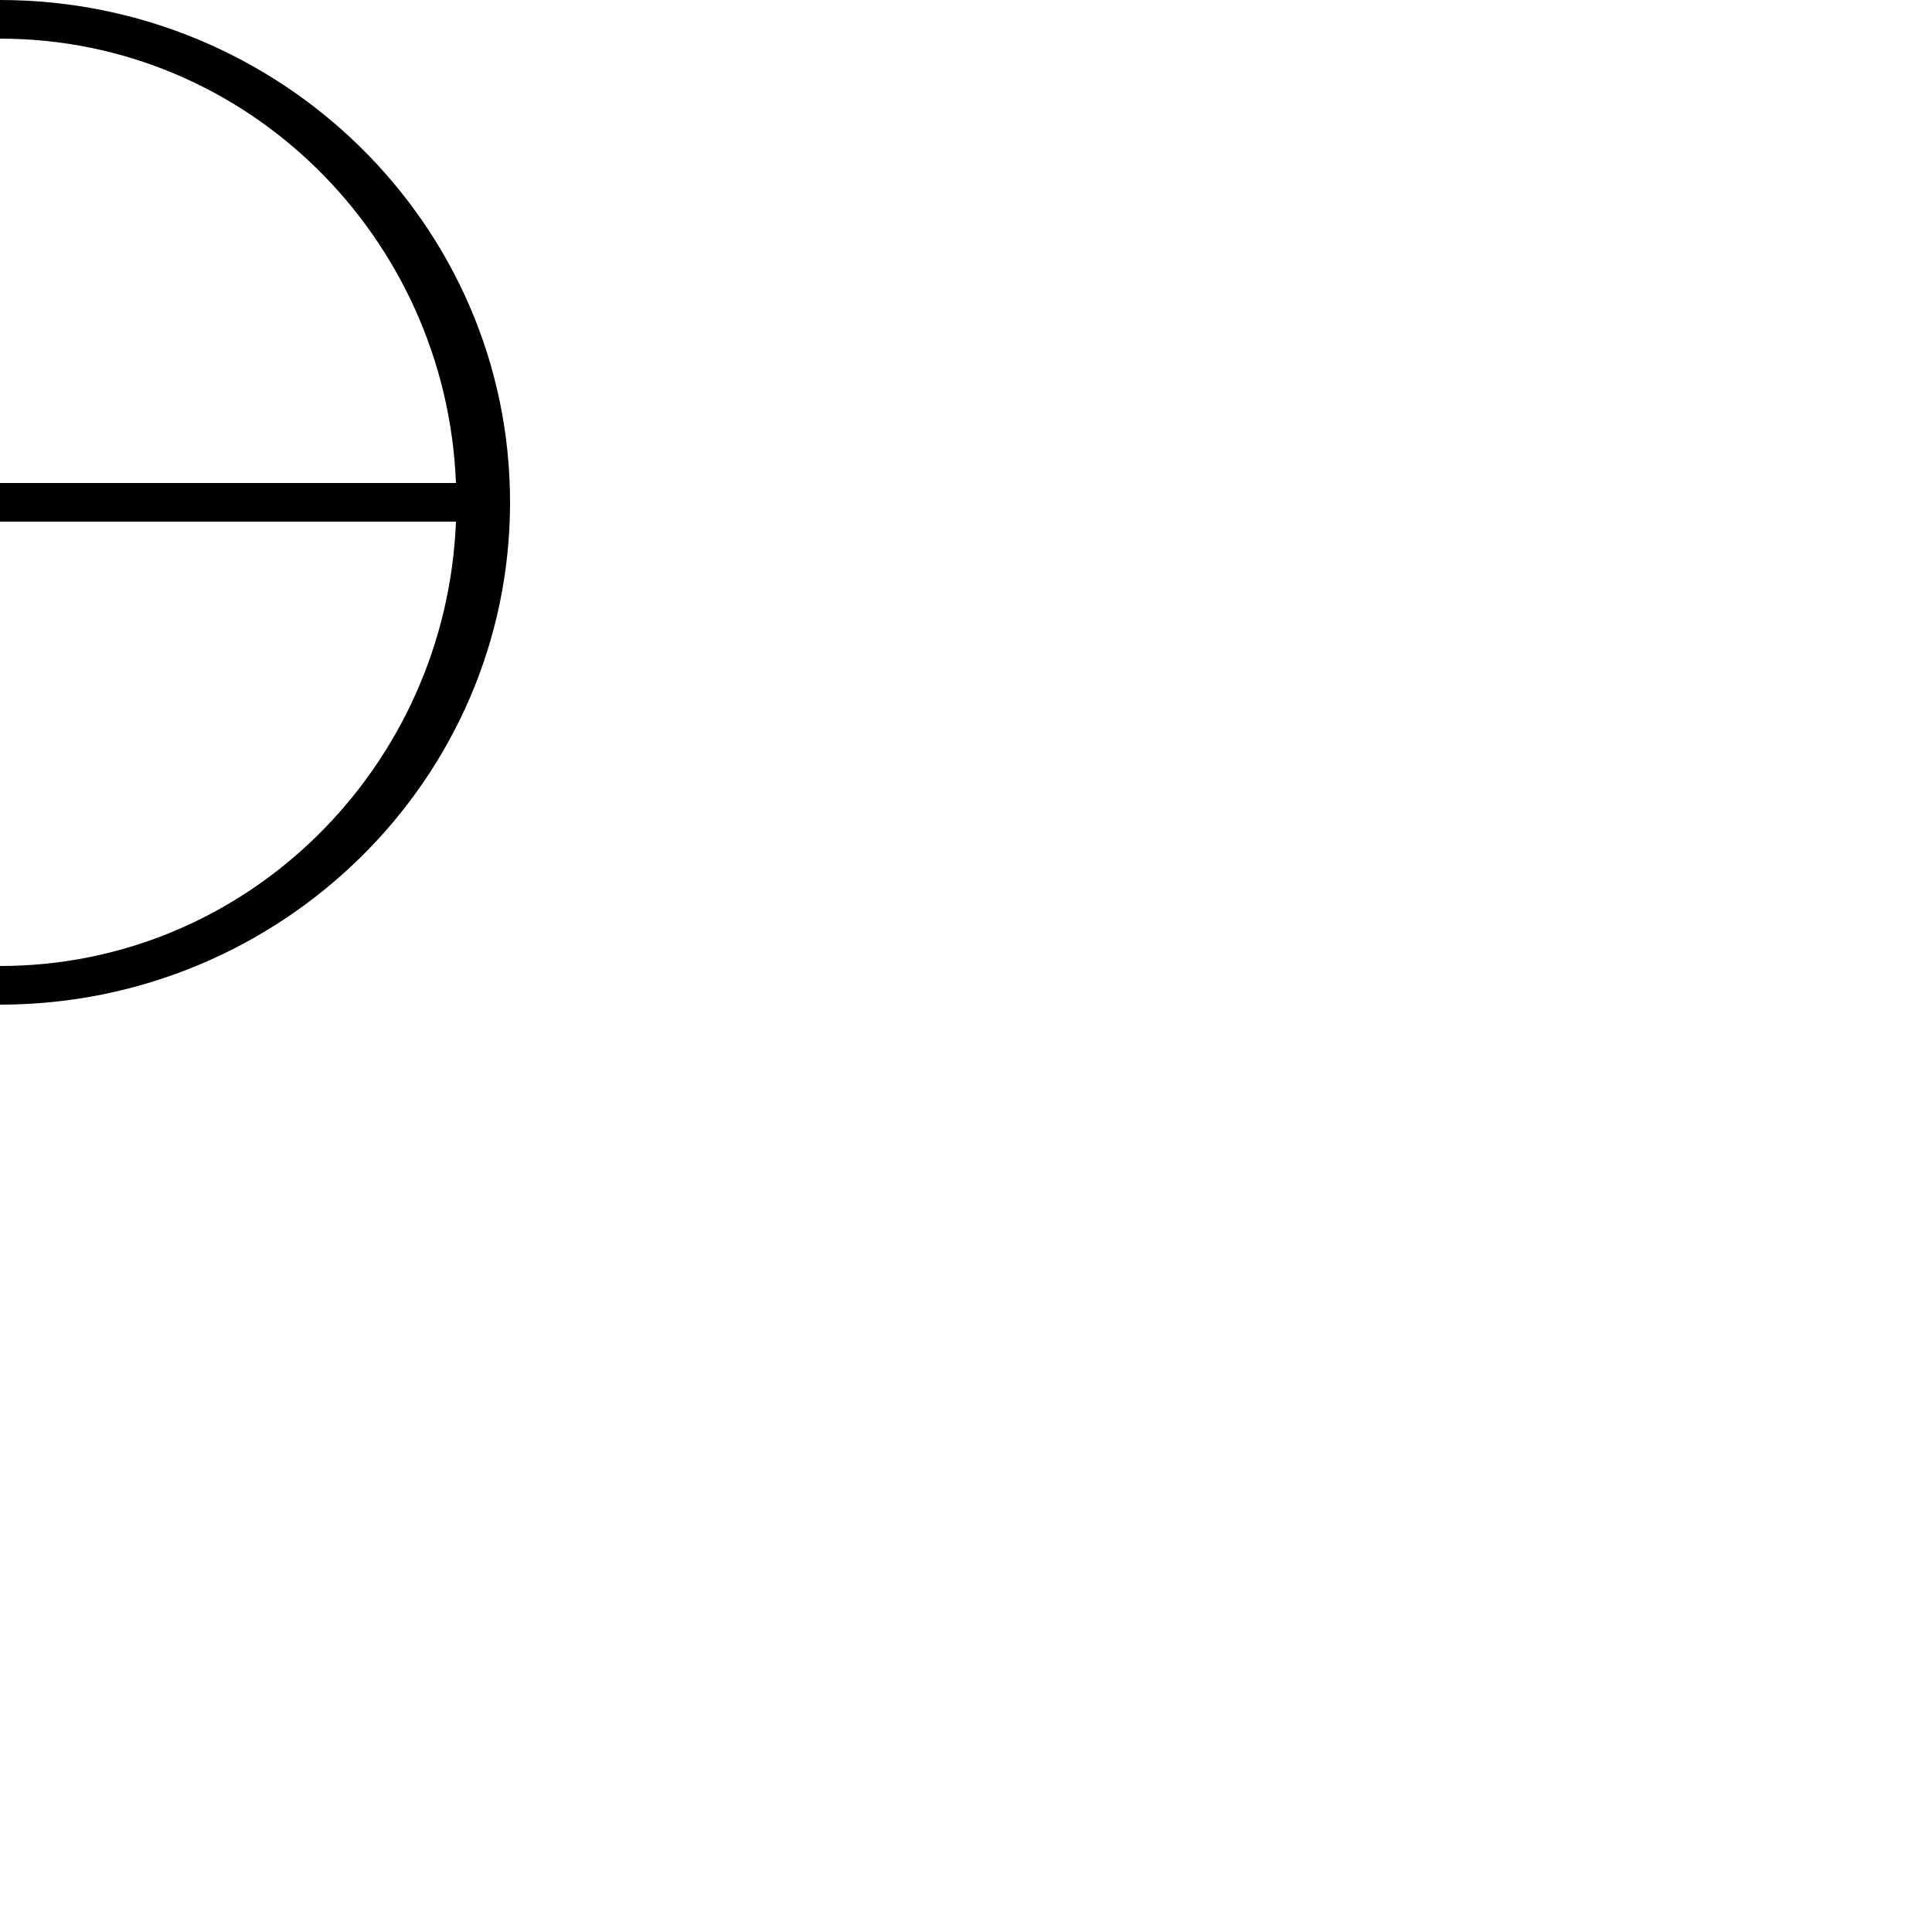 <?xml version="1.0" encoding="UTF-8"?> <!DOCTYPE svg PUBLIC "-//W3C//DTD SVG 1.1//EN" "http://www.w3.org/Graphics/SVG/1.1/DTD/svg11.dtd"> <svg xmlns="http://www.w3.org/2000/svg" xmlns:xlink="http://www.w3.org/1999/xlink" xmlns:ev="http://www.w3.org/2001/xml-events" version="1.1" baseProfile="full" height="1000.0" width="1000.0"> <path glyph-name="accordion.freebass" d="M264 260c0 -144 -119 -260 -264 -260s-264 116 -264 260s119 260 264 260s264 -116 264 -260zM236 250h-472c5 -127 108 -230 236 -230s231 103 236 230zM-236 270h472c-5 127 -108 230 -236 230s-231 -103 -236 -230z" /> </svg>
